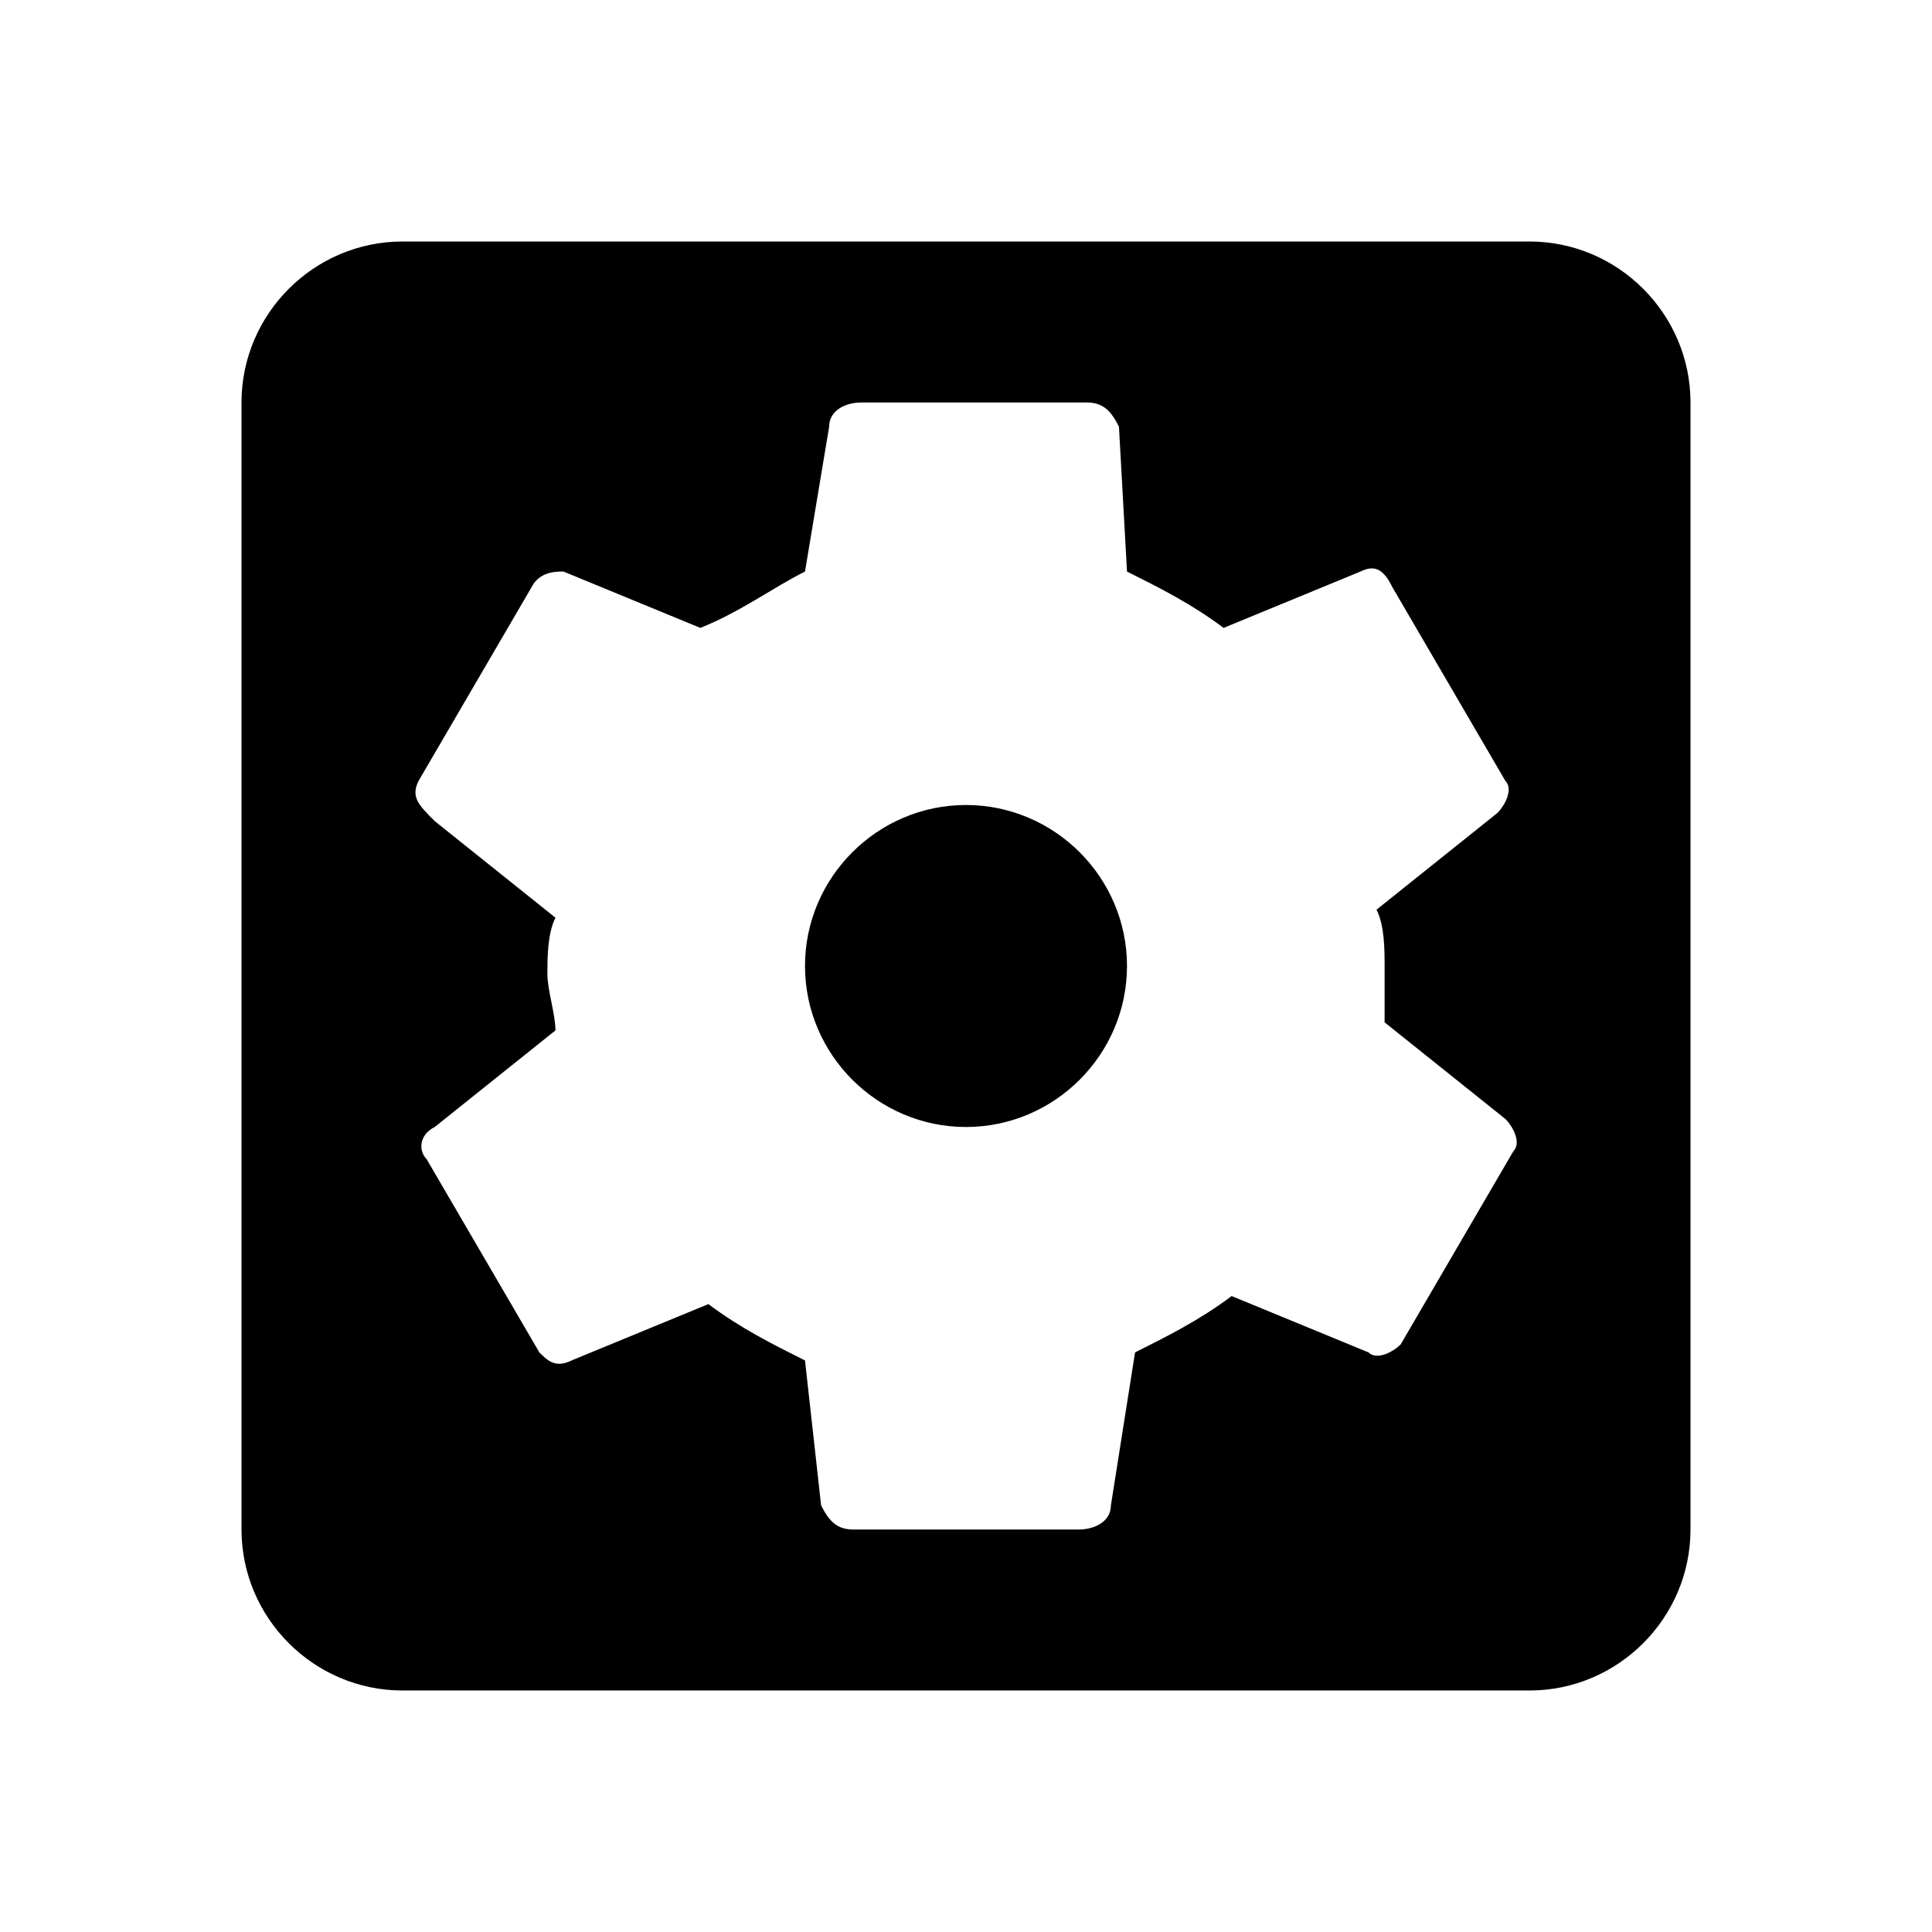 <?xml version="1.0" encoding="utf-8"?>
<!-- Generator: Adobe Illustrator 23.0.6, SVG Export Plug-In . SVG Version: 6.00 Build 0)  -->
<svg version="1.1" id="Lager_1" xmlns="http://www.w3.org/2000/svg" xmlns:xlink="http://www.w3.org/1999/xlink" x="0px" y="0px"
	 viewBox="0 0 24 24" style="enable-background:new 0 0 24 24;" xml:space="preserve">
<path d="M12,10c-1.1,0-2,0.9-2,2s0.9,2,2,2s2-0.9,2-2S13.1,10,12,10z M19,3H5C3.9,3,3,3.9,3,5v14c0,1.1,0.9,2,2,2h14
	c1.1,0,2-0.9,2-2V5C21,3.9,20.1,3,19,3z M17.2,12c0,0.2,0,0.5,0,0.7l1.5,1.2c0.1,0.1,0.2,0.3,0.1,0.4l-1.4,2.4
	c-0.1,0.1-0.3,0.2-0.4,0.1l-1.7-0.7c-0.4,0.3-0.8,0.5-1.2,0.7l-0.3,1.9c0,0.2-0.2,0.3-0.4,0.3h-2.8c-0.2,0-0.3-0.1-0.4-0.3L10,16.9
	c-0.4-0.2-0.8-0.4-1.2-0.7l-1.7,0.7c-0.2,0.1-0.3,0-0.4-0.1l-1.4-2.4c-0.1-0.1-0.1-0.3,0.1-0.4l1.5-1.2c0-0.2-0.1-0.5-0.1-0.7
	s0-0.5,0.1-0.7l-1.5-1.2C5.2,10,5.1,9.9,5.2,9.7l1.4-2.4c0.1-0.2,0.3-0.2,0.4-0.2l1.7,0.7C9.2,7.6,9.6,7.3,10,7.1l0.3-1.8
	c0-0.2,0.2-0.3,0.4-0.3h2.8c0.2,0,0.3,0.1,0.4,0.3L14,7.1c0.4,0.2,0.8,0.4,1.2,0.7l1.7-0.7c0.2-0.1,0.3,0,0.4,0.2l1.4,2.4
	c0.1,0.1,0,0.3-0.1,0.4l-1.5,1.2C17.2,11.5,17.2,11.8,17.2,12z"/>
</svg>
